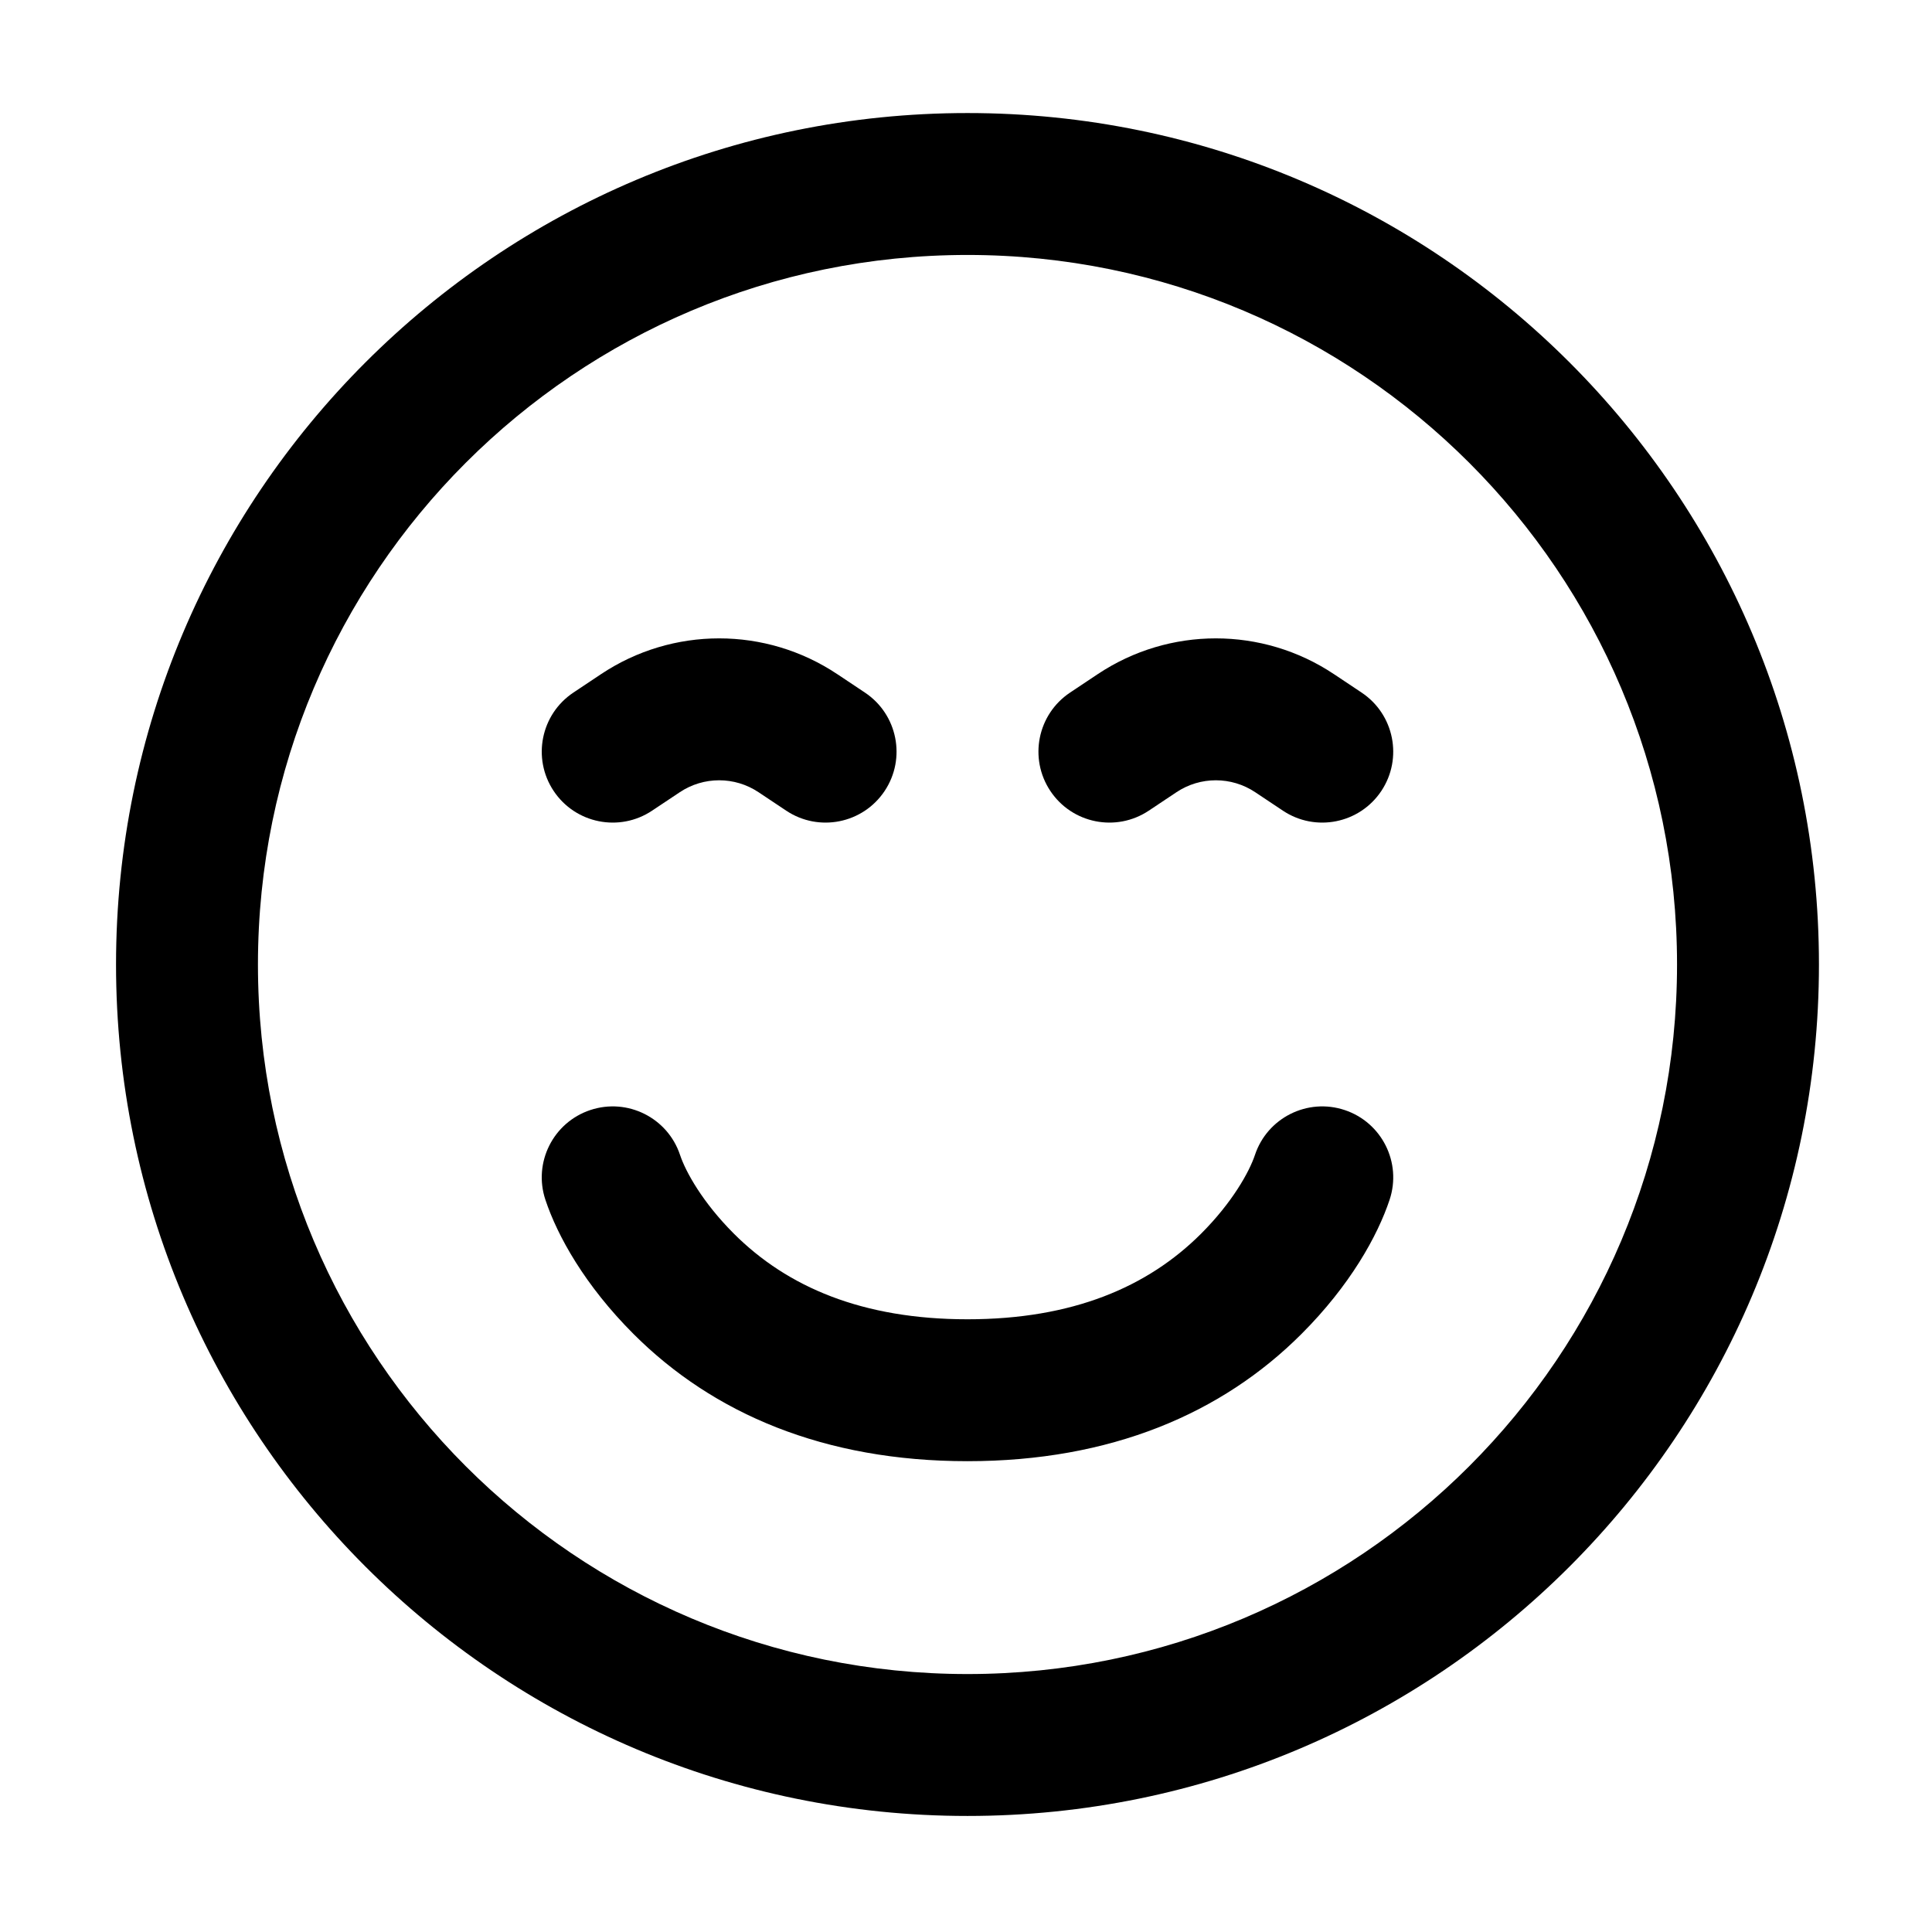 <svg xmlns="http://www.w3.org/2000/svg" xmlns:xlink="http://www.w3.org/1999/xlink" width="1080" zoomAndPan="magnify" viewBox="0 0 810 810" height="1080" preserveAspectRatio="xMidYMid meet" version="1.0"><defs><clipPath id="ad052617f0"><path d="M 48.648 47.395 L 762.648 47.395 L 762.648 761.395 L 48.648 761.395 Z M 48.648 47.395 " clip-rule="nonzero"/></clipPath></defs><g clip-path="url(#ad052617f0)"><path fill="#000000" d="M 405.625 761.348 C 208.473 761.348 48.648 601.523 48.648 404.371 C 48.648 207.219 208.473 47.395 405.625 47.395 C 602.777 47.395 762.602 207.219 762.602 404.371 C 762.602 601.523 602.777 761.348 405.625 761.348 Z M 405.625 701.852 C 569.918 701.852 703.105 568.664 703.105 404.371 C 703.105 240.078 569.918 106.891 405.625 106.891 C 241.332 106.891 108.145 240.078 108.145 404.371 C 108.145 568.664 241.332 701.852 405.625 701.852 Z M 228.664 503.023 C 223.469 487.438 231.895 470.594 247.48 465.395 C 263.066 460.199 279.914 468.621 285.109 484.211 C 287.48 491.324 294.594 504.129 307.668 517.203 C 330.07 539.605 361.59 553.113 405.625 553.113 C 449.664 553.113 481.184 539.605 503.586 517.203 C 516.66 504.129 523.773 491.324 526.145 484.211 C 531.344 468.621 548.188 460.199 563.773 465.395 C 579.359 470.594 587.781 487.438 582.59 503.023 C 577.523 518.223 566.043 538.883 545.652 559.273 C 512.277 592.652 465.707 612.609 405.625 612.609 C 345.543 612.609 298.977 592.652 265.598 559.273 C 245.211 538.883 233.73 518.223 228.664 503.023 Z M 273.387 339.879 C 259.719 348.992 241.246 345.301 232.133 331.629 C 223.02 317.961 226.715 299.488 240.387 290.375 L 252.004 282.629 C 281.98 262.645 321.035 262.645 351.012 282.629 L 362.633 290.375 C 376.301 299.488 379.996 317.961 370.883 331.629 C 361.77 345.301 343.301 348.992 329.629 339.879 L 318.012 332.133 C 308.016 325.473 295 325.473 285.008 332.133 Z M 481.625 339.879 C 467.953 348.992 449.484 345.301 440.371 331.629 C 431.258 317.961 434.953 299.488 448.621 290.375 L 460.242 282.629 C 490.219 262.645 529.273 262.645 559.25 282.629 L 570.867 290.375 C 584.539 299.488 588.23 317.961 579.121 331.629 C 570.004 345.301 551.535 348.992 537.867 339.879 L 526.246 332.133 C 516.254 325.473 503.234 325.473 493.242 332.133 Z M 481.625 339.879 " fill-opacity="1" fill-rule="evenodd"/></g></svg>